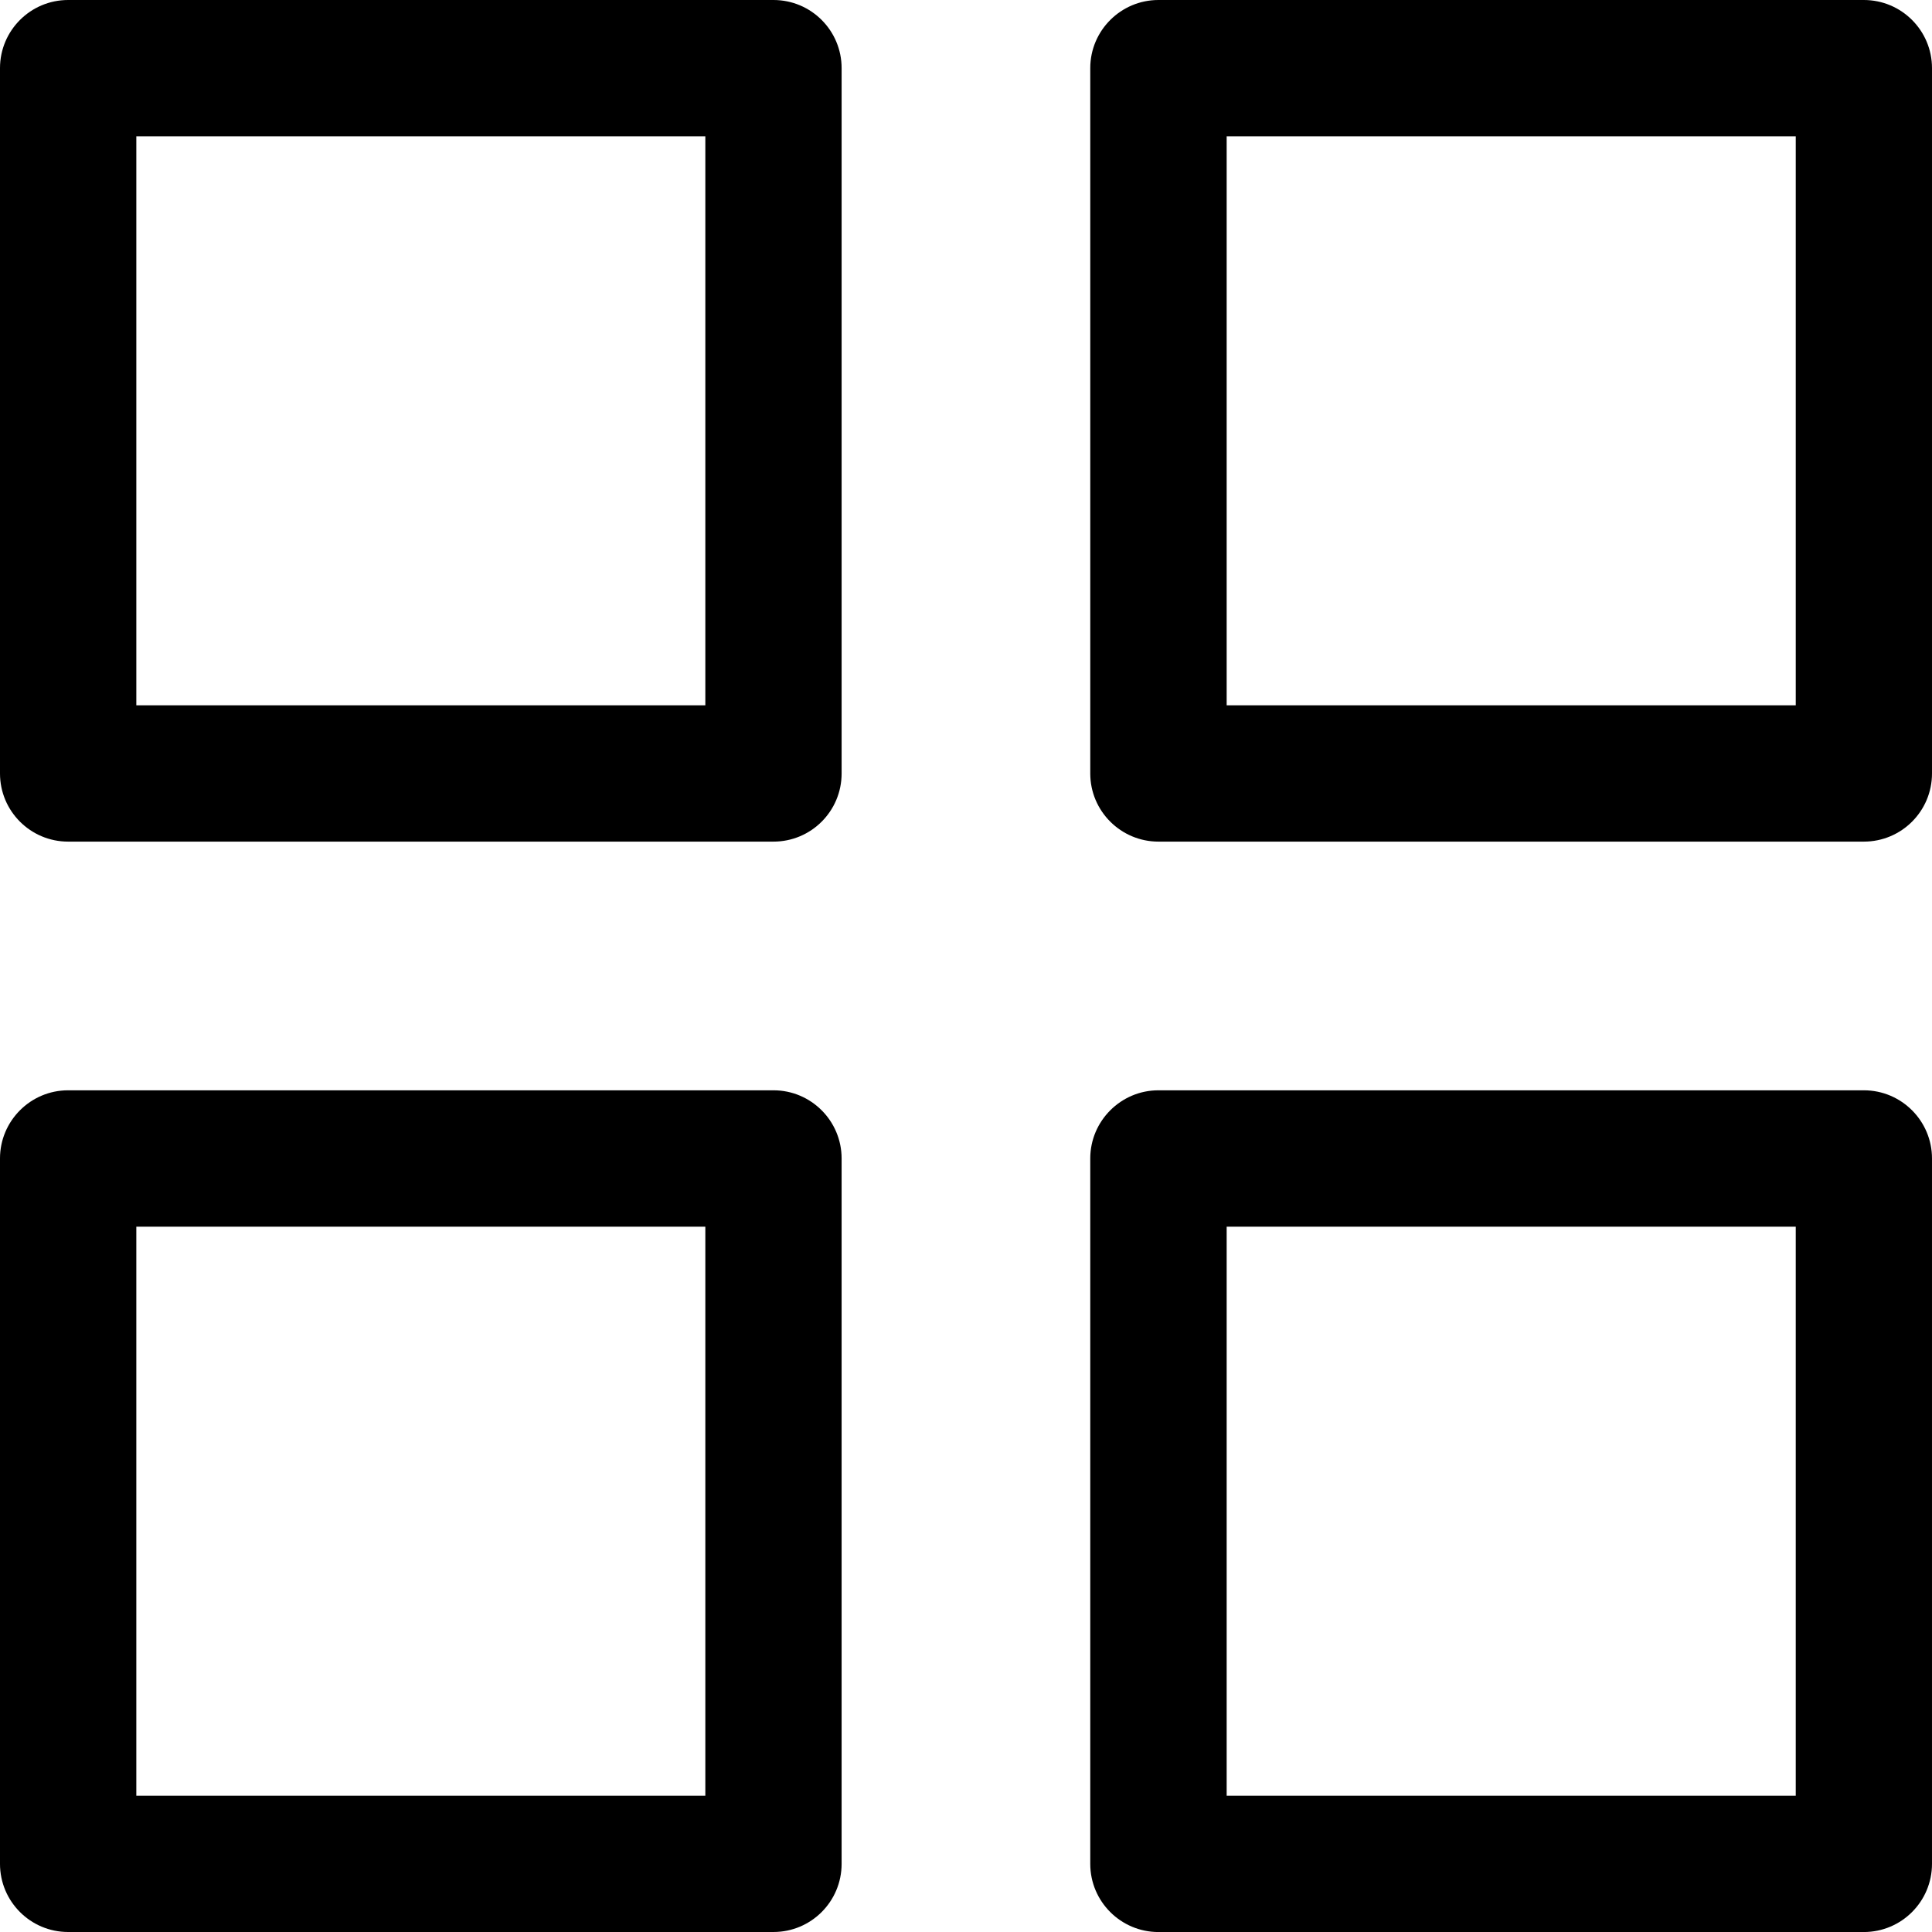 <svg enable-background="new 0 0 50 50" height="50" viewBox="0 0 50 50" width="50" xmlns="http://www.w3.org/2000/svg"><path d="m23.018 0h-18.255c-.973 0-1.763.79-1.763 1.763v18.255c0 .974.79 1.763 1.763 1.763h18.255c.974 0 1.763-.789 1.763-1.763v-18.255c0-.973-.789-1.763-1.763-1.763zm-1.765 18.253h-14.725v-14.725h14.726v14.725zm29.983-18.253h-18.256c-.971 0-1.764.79-1.764 1.763v18.255c0 .974.793 1.763 1.764 1.763h18.256c.975 0 1.764-.789 1.764-1.763v-18.255c0-.973-.789-1.763-1.764-1.763zm-1.762 18.253h-14.728v-14.725h14.728zm-26.456 9.964h-18.255c-.973 0-1.763.793-1.763 1.763v18.256c0 .975.79 1.764 1.763 1.764h18.255c.974 0 1.763-.789 1.763-1.764v-18.256c0-.97-.789-1.763-1.763-1.763zm-1.765 18.257h-14.725v-14.728h14.726v14.728zm29.983-18.257h-18.256c-.971 0-1.764.793-1.764 1.764v18.256c0 .975.793 1.764 1.764 1.764h18.256c.975-.001 1.764-.79 1.764-1.765v-18.256c0-.97-.789-1.763-1.764-1.763zm-1.762 18.257h-14.728v-14.728h14.728z" transform="translate(-3)"/></svg>